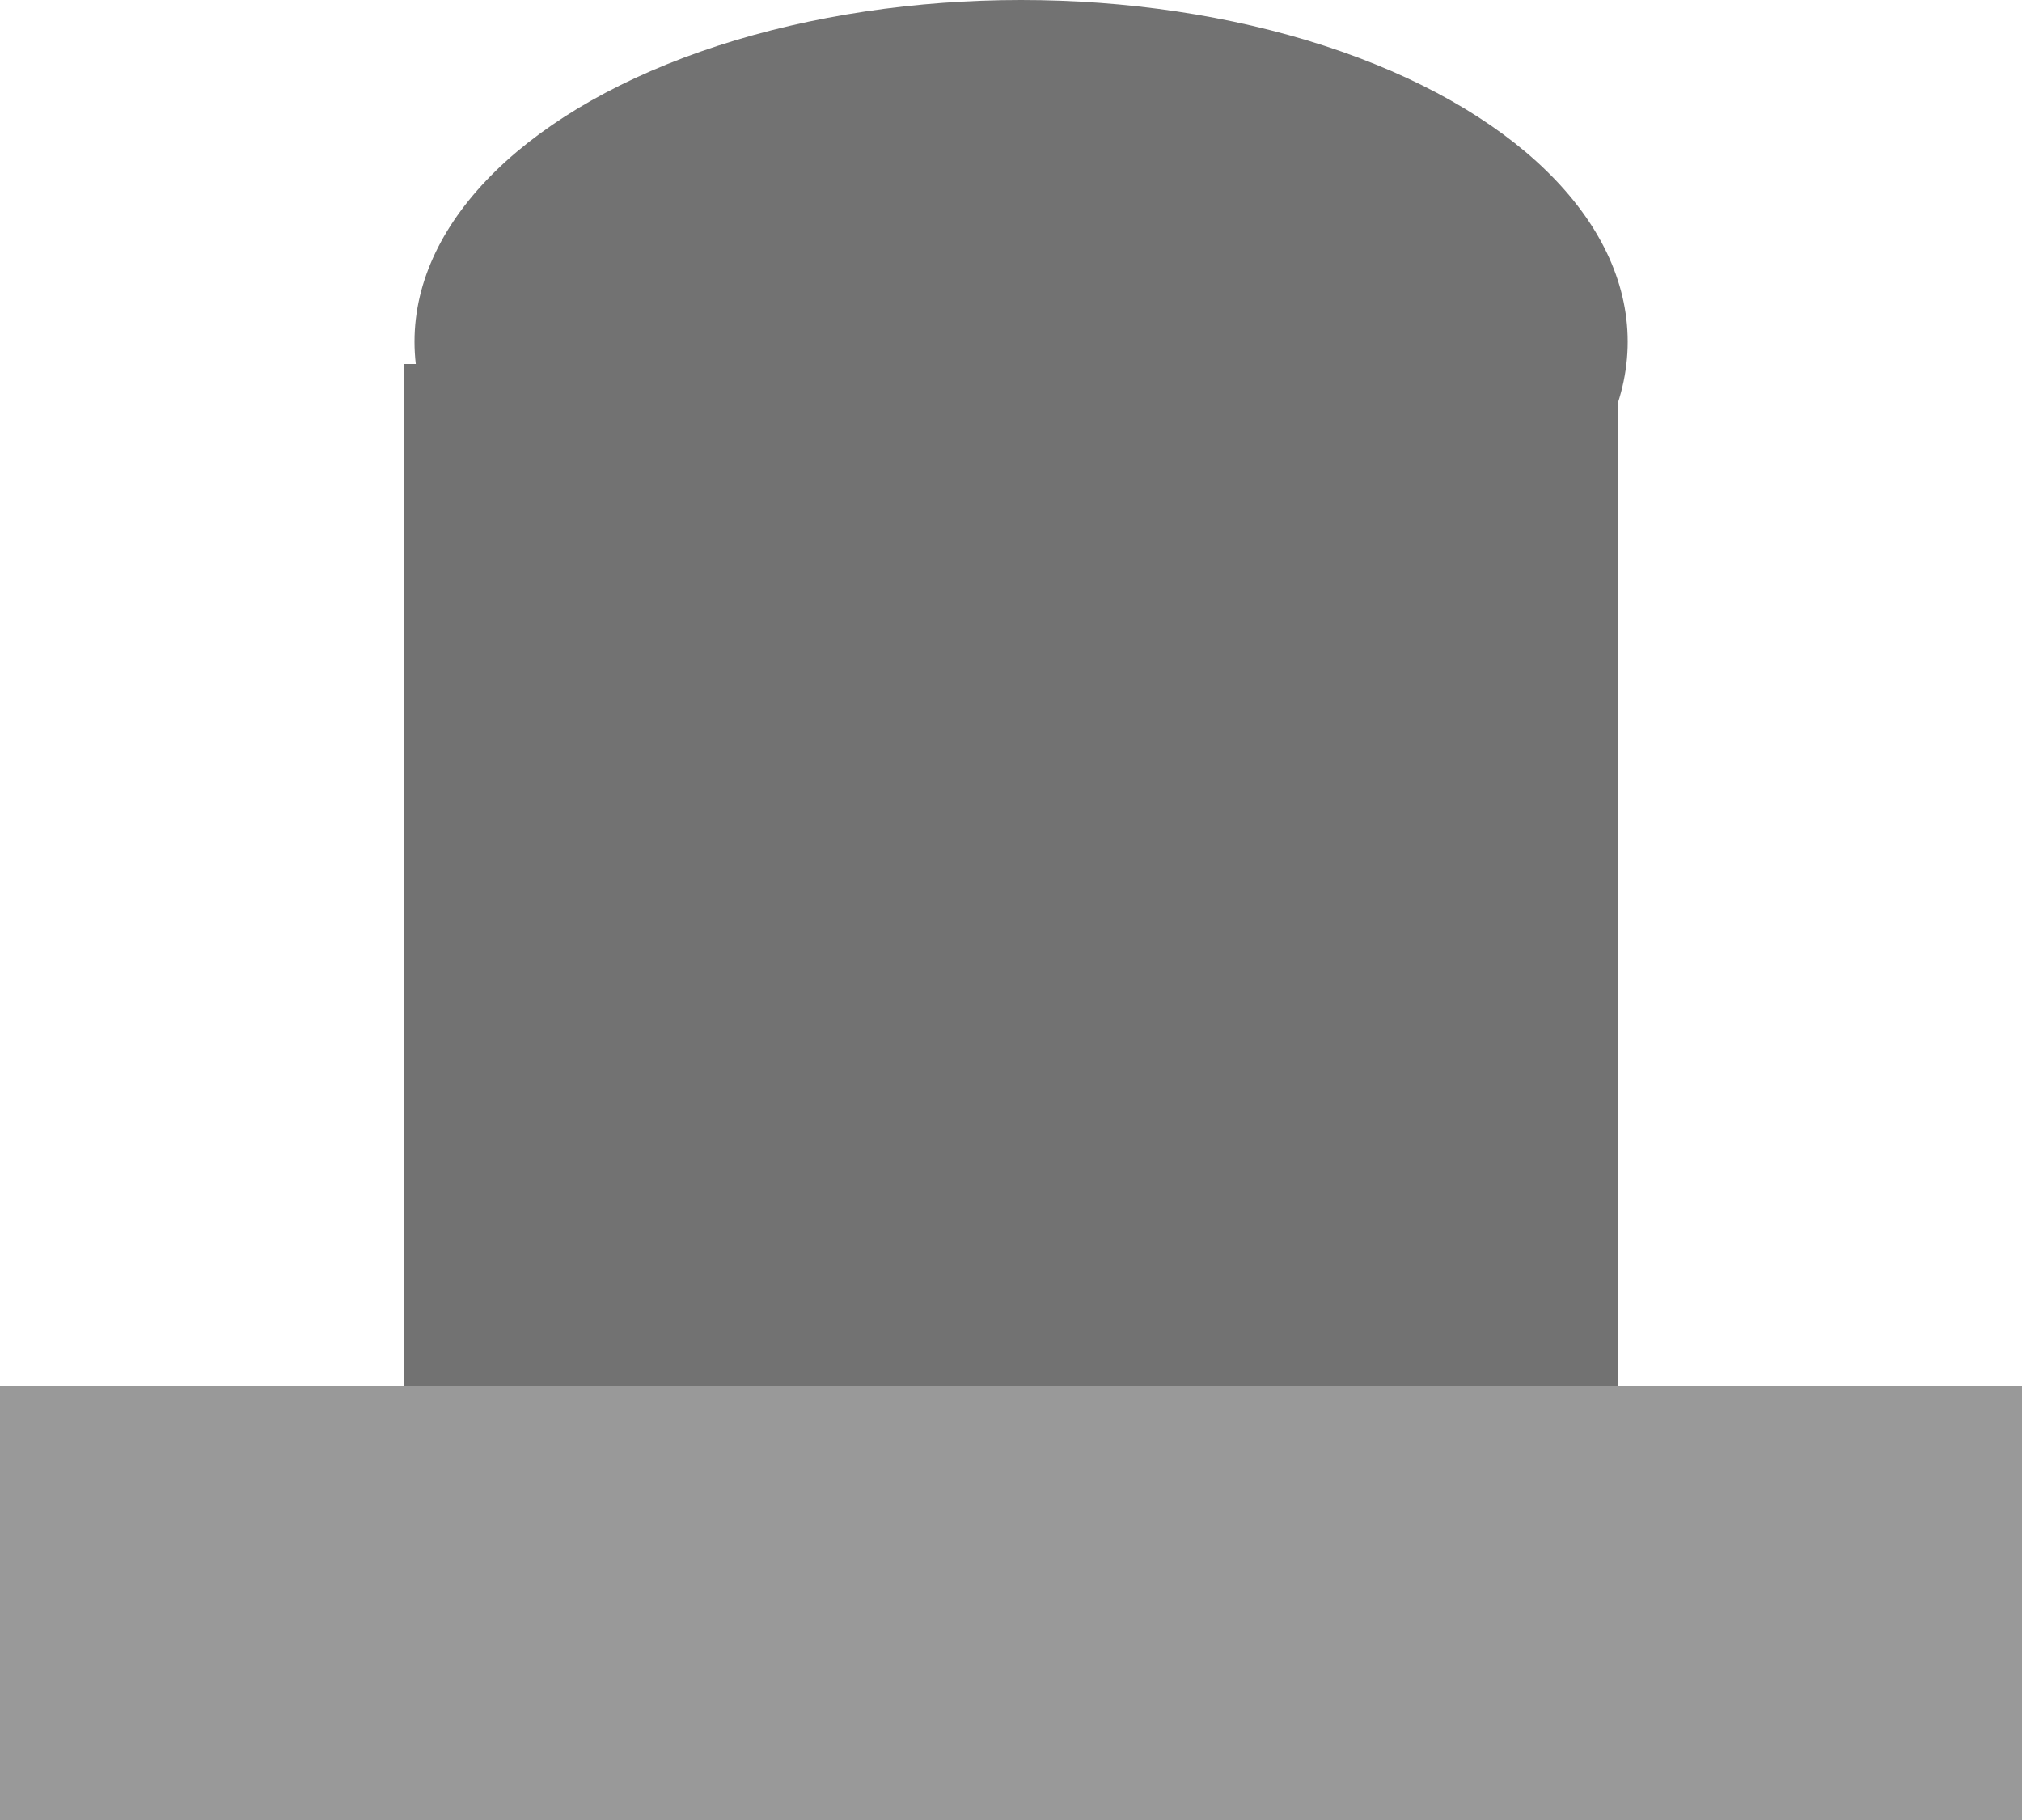 <?xml version="1.0" encoding="utf-8"?>
<!-- Generator: Adobe Illustrator 15.0.0, SVG Export Plug-In  -->
<!DOCTYPE svg PUBLIC "-//W3C//DTD SVG 1.1//EN" "http://www.w3.org/Graphics/SVG/1.1/DTD/svg11.dtd">
<svg version="1.1"
	 xmlns="http://www.w3.org/2000/svg" xmlns:xlink="http://www.w3.org/1999/xlink" xmlns:a="http://ns.adobe.com/AdobeSVGViewerExtensions/3.0/"
	 x="0px" y="0px" width="100px" height="90px" viewBox="0 0 100 90" overflow="visible" enable-background="new 0 0 100 90"
	 xml:space="preserve">
<defs>
</defs>
<rect x="20" y="18" fill="#727272" width="60" height="52"/>
<ellipse fill="#727272" cx="50.5" cy="16.896" rx="30" ry="16.896"/>
<rect y="68.521" fill="#999999" width="100" height="25.319"/>
</svg>
